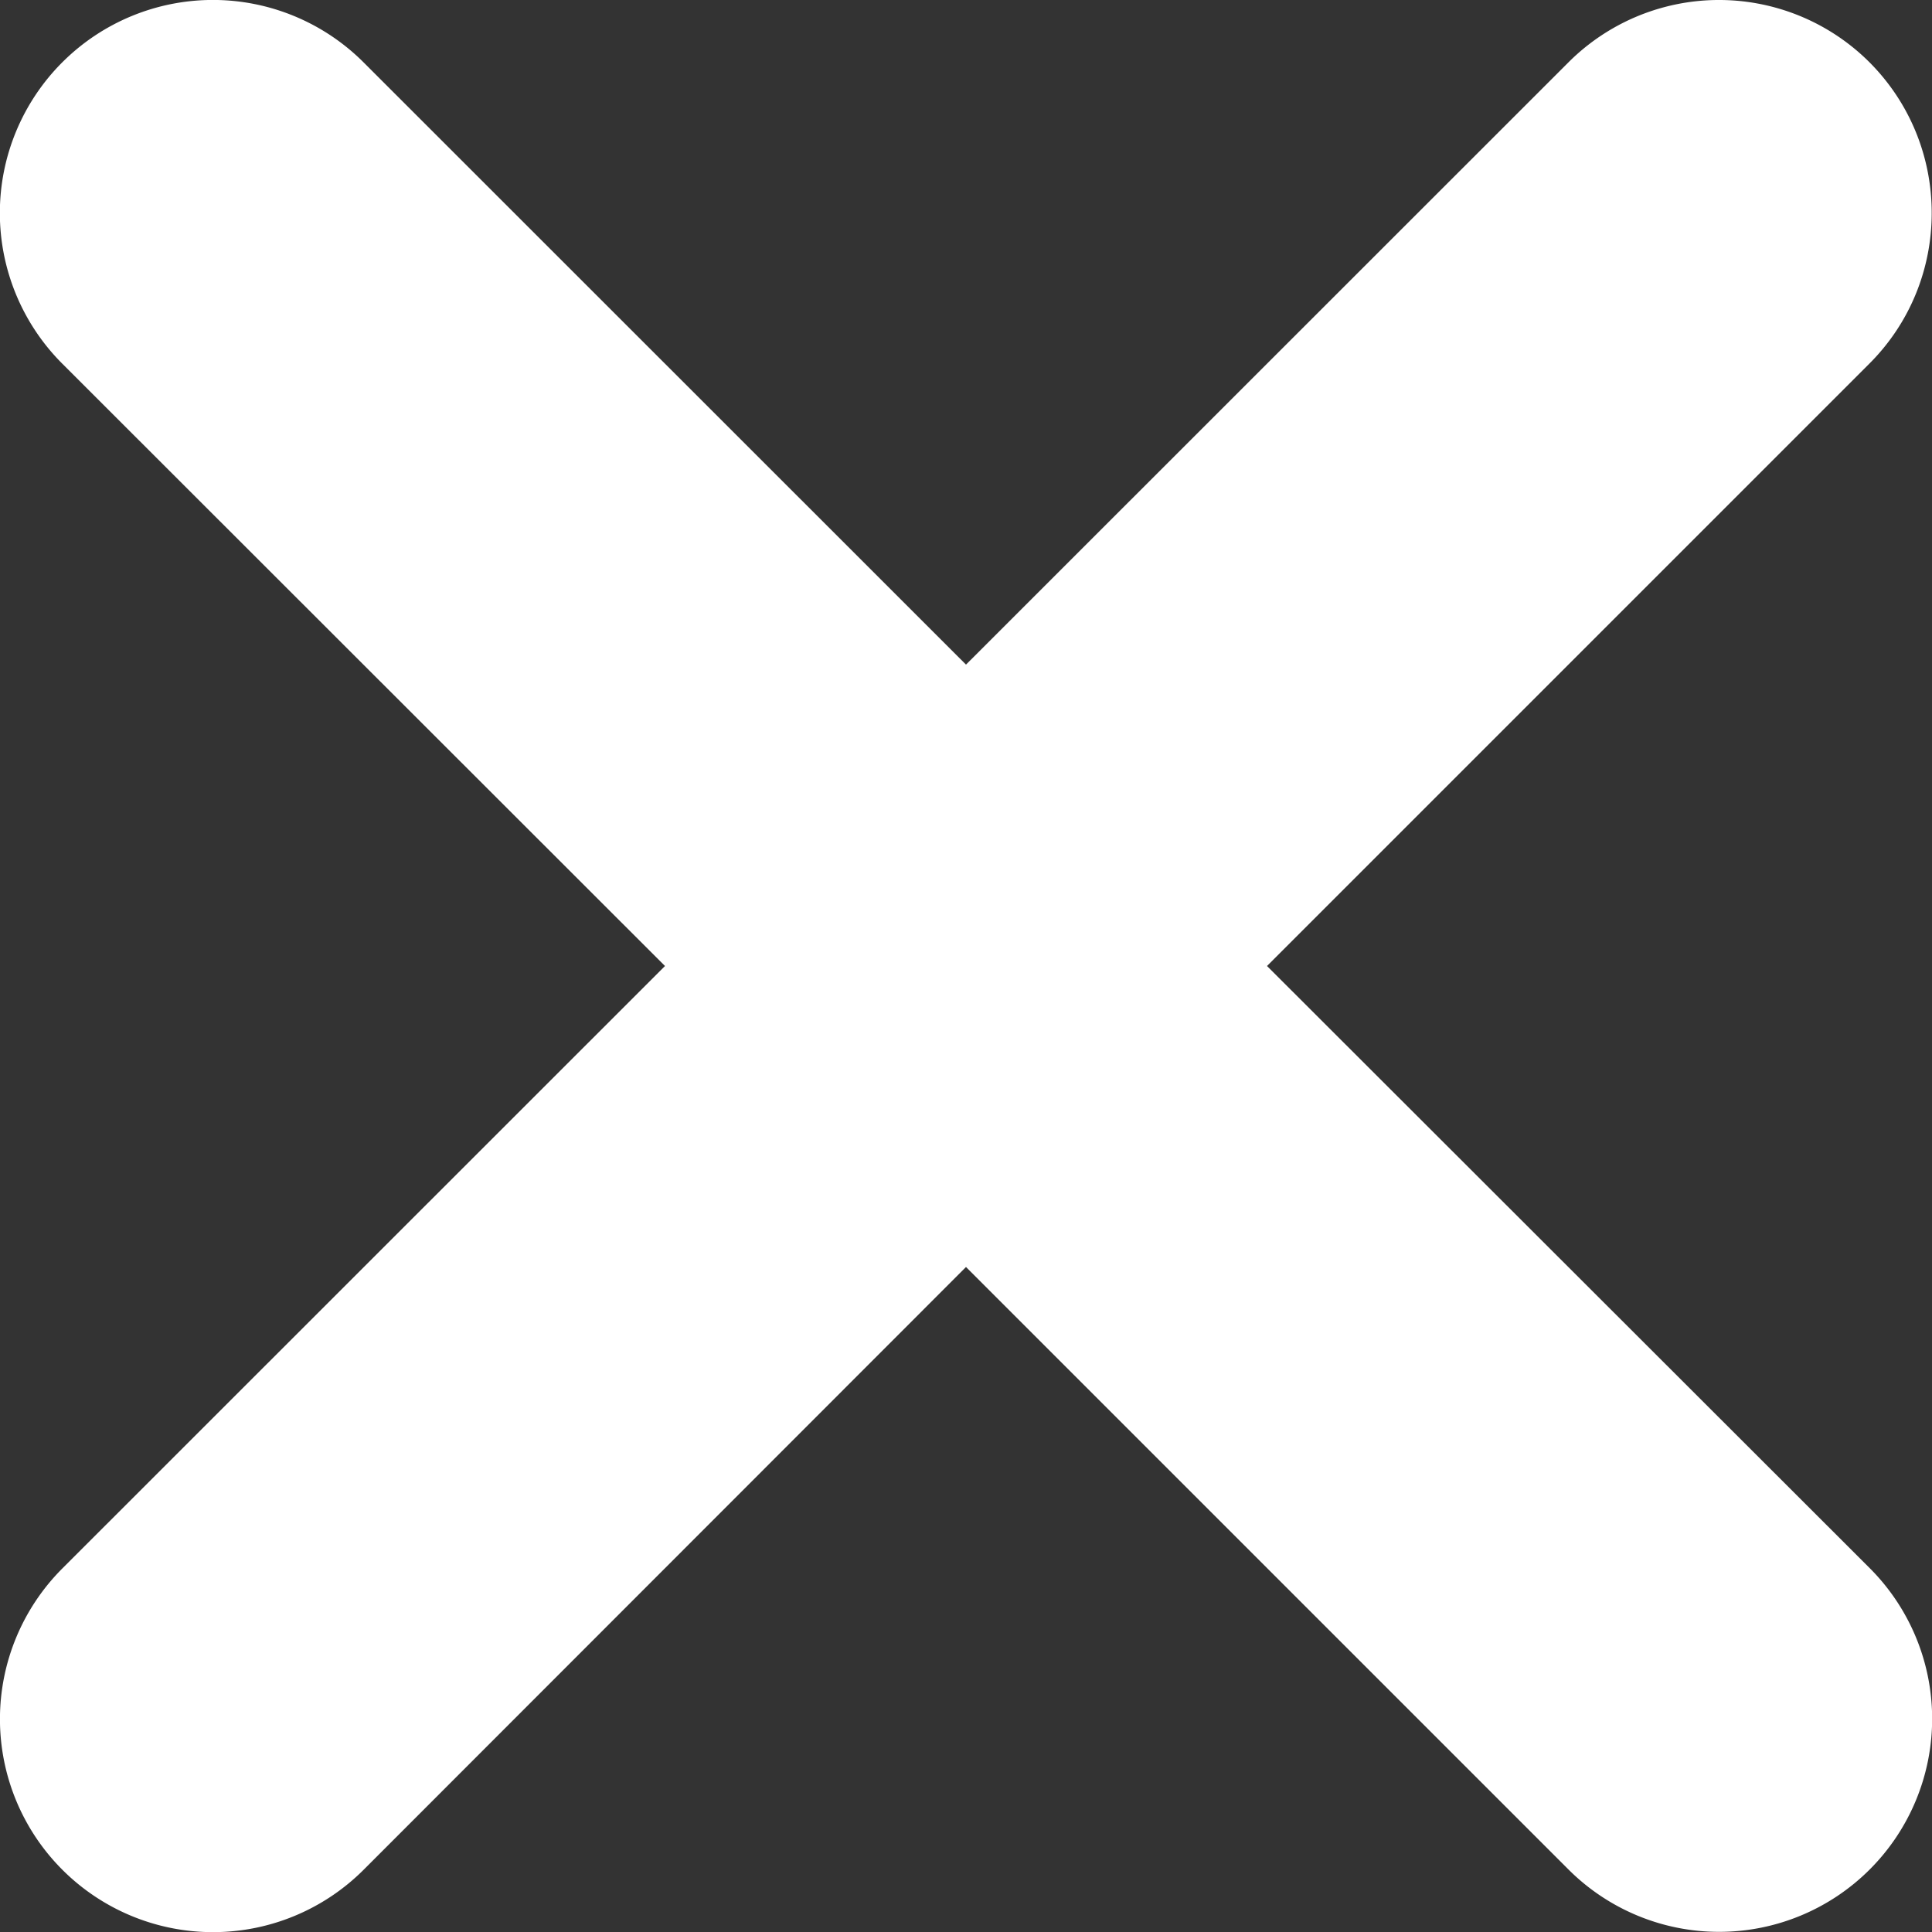 <svg width="10" height="10" fill="none" xmlns="http://www.w3.org/2000/svg"><rect width="100%" height="100%" fill="#333333" stroke="none"/><path d="M9.677.323a1.102 1.102 0 0 0-1.559 0L5 3.44 1.882.323a1.102 1.102 0 1 0-1.56 1.559L3.442 5 .323 8.118a1.102 1.102 0 1 0 1.559 1.56L5 6.558l3.118 3.118a1.102 1.102 0 0 0 1.56-1.559L6.558 5l3.118-3.118c.43-.43.43-1.129 0-1.56Z" fill="#fff"/></svg>